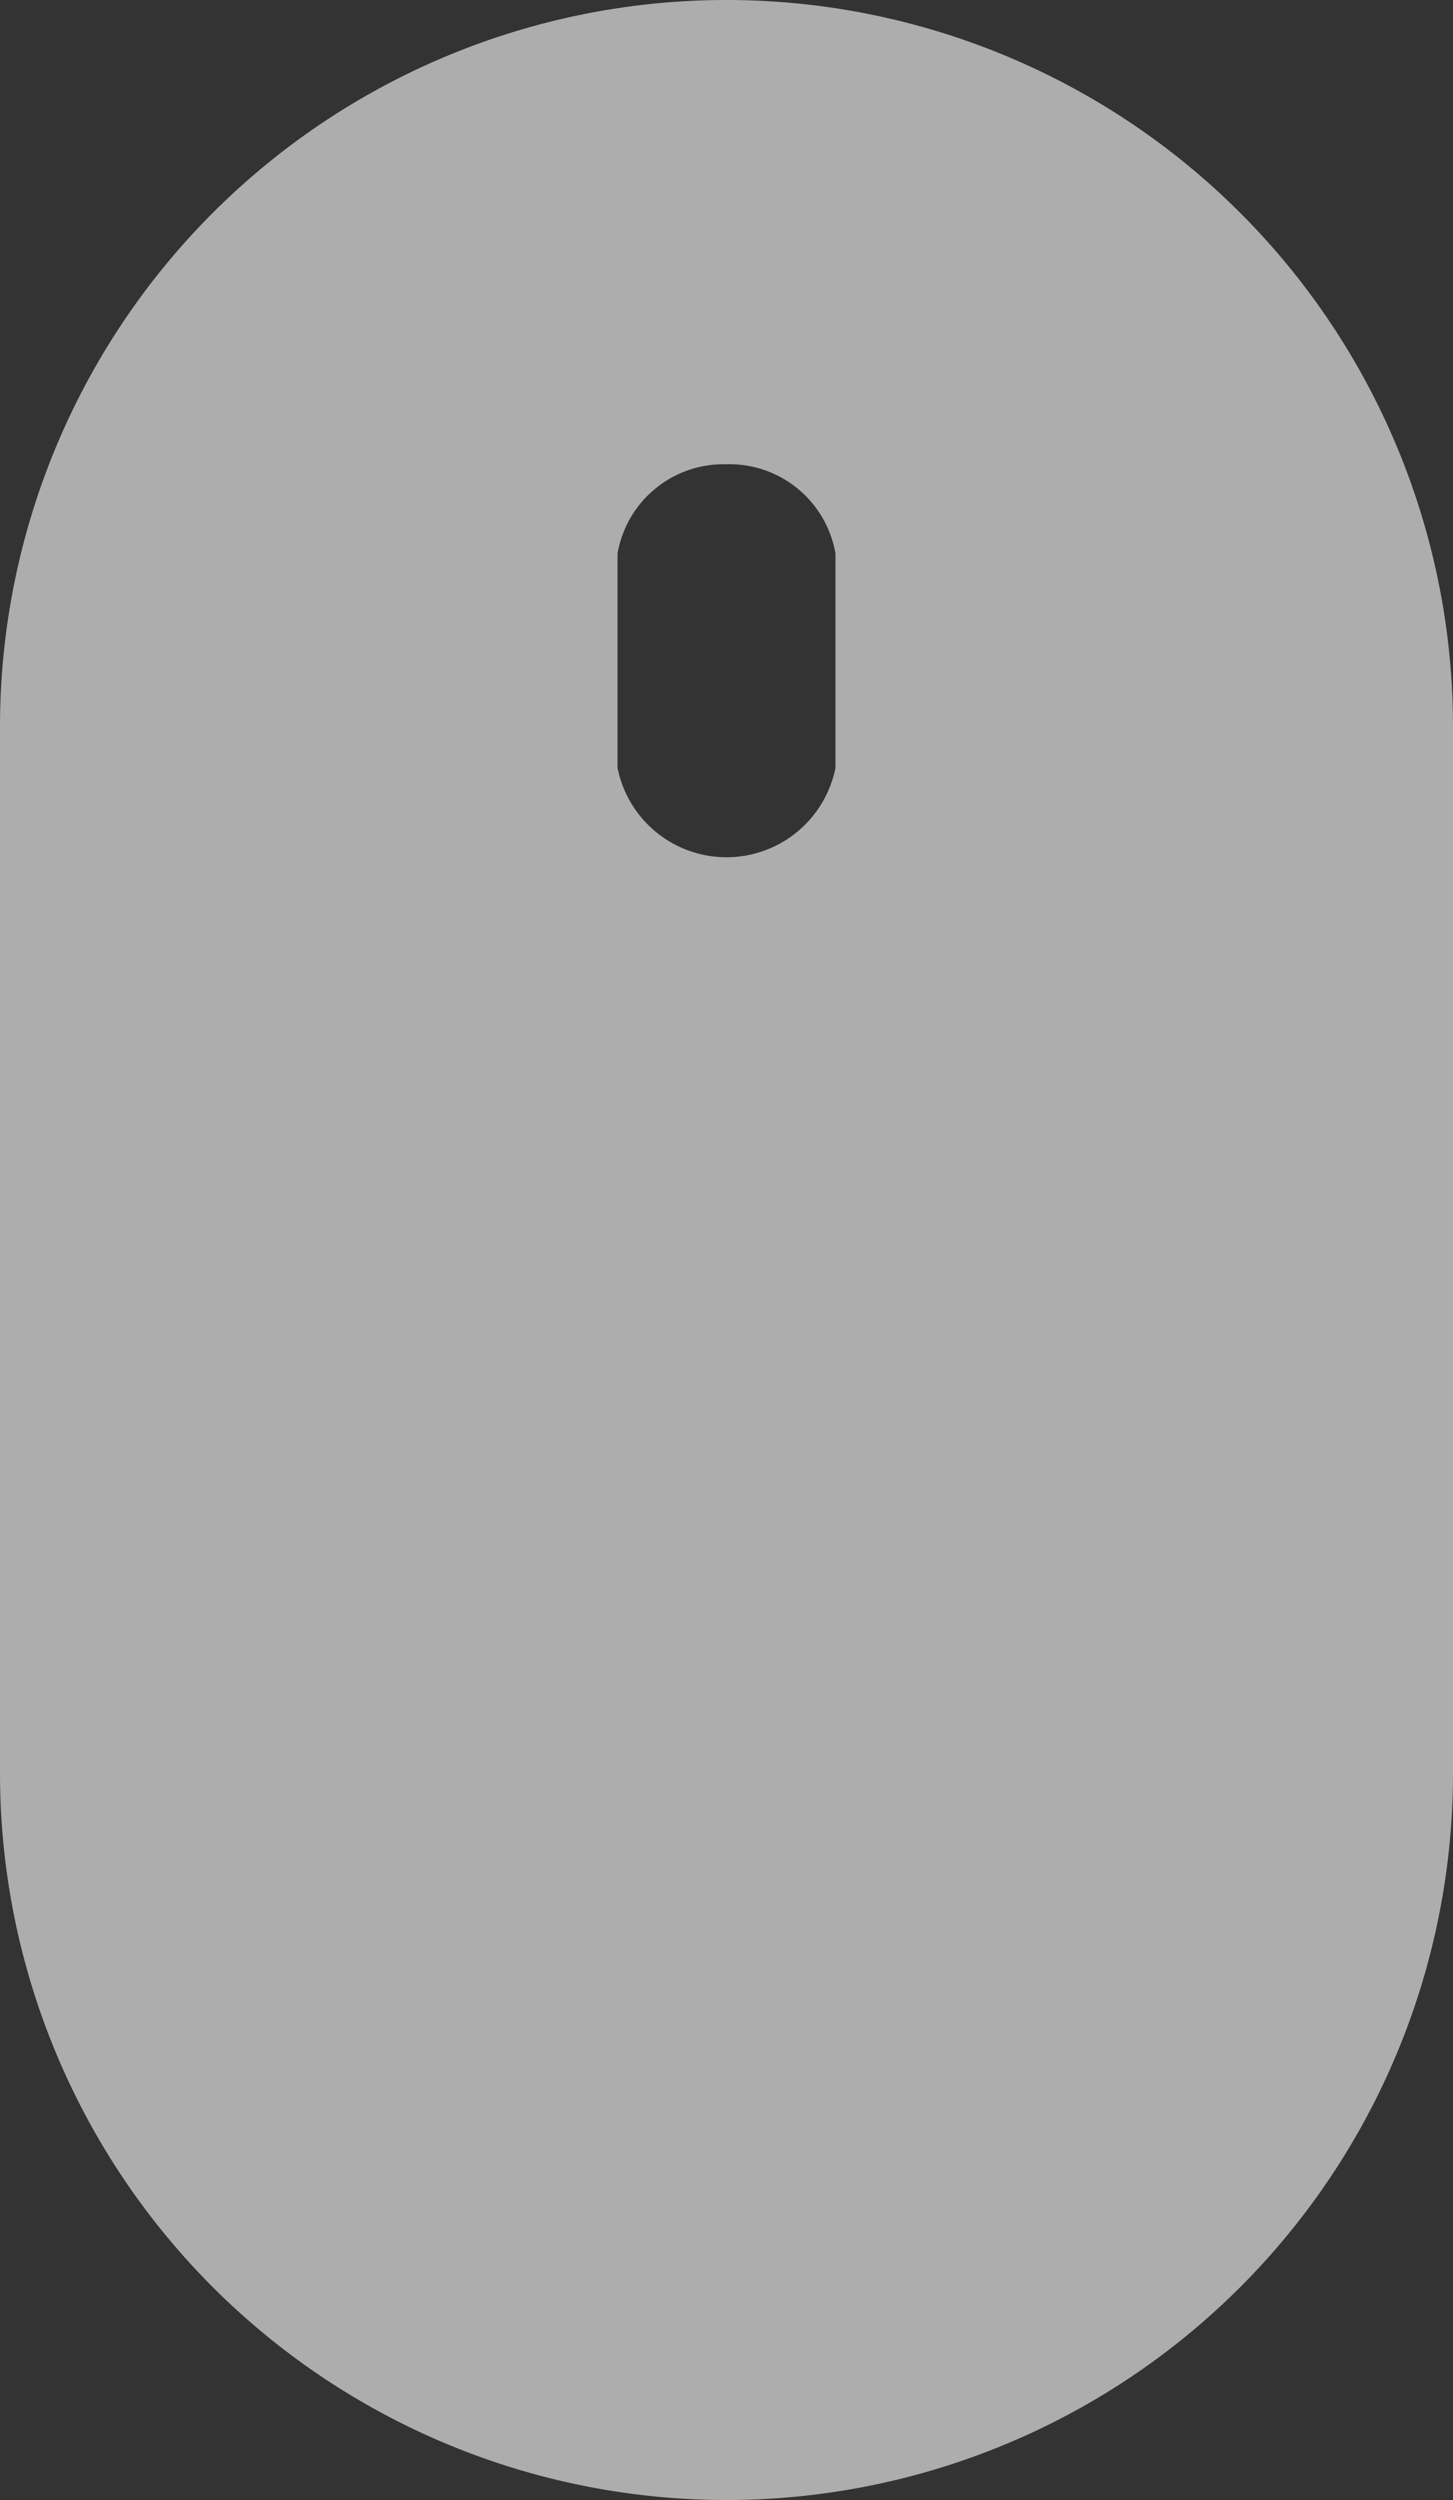 <svg xmlns="http://www.w3.org/2000/svg" width="25" height="43" viewBox="0 0 25 43">
  <rect x="0" y="0" width="25" height="43" fill="#333333" stroke="none"/>
  <defs>
    <style>
      .cls-1 {
        fill: #fff;
        fill-rule: evenodd;
        opacity: 0.6;
      }
    </style>
  </defs>
  <path id="Rounded_Rectangle_2" data-name="Rounded Rectangle 2" class="cls-1" d="M958.5,905A12.5,12.5,0,0,1,971,917.5v18a12.5,12.5,0,0,1-25,0v-18A12.5,12.5,0,0,1,958.5,905Zm0,7.985a1.852,1.852,0,0,1,1.875,1.536v3.686a1.912,1.912,0,0,1-3.75,0v-3.686A1.852,1.852,0,0,1,958.5,912.985Z" transform="translate(-946 -905)"/>
</svg>
